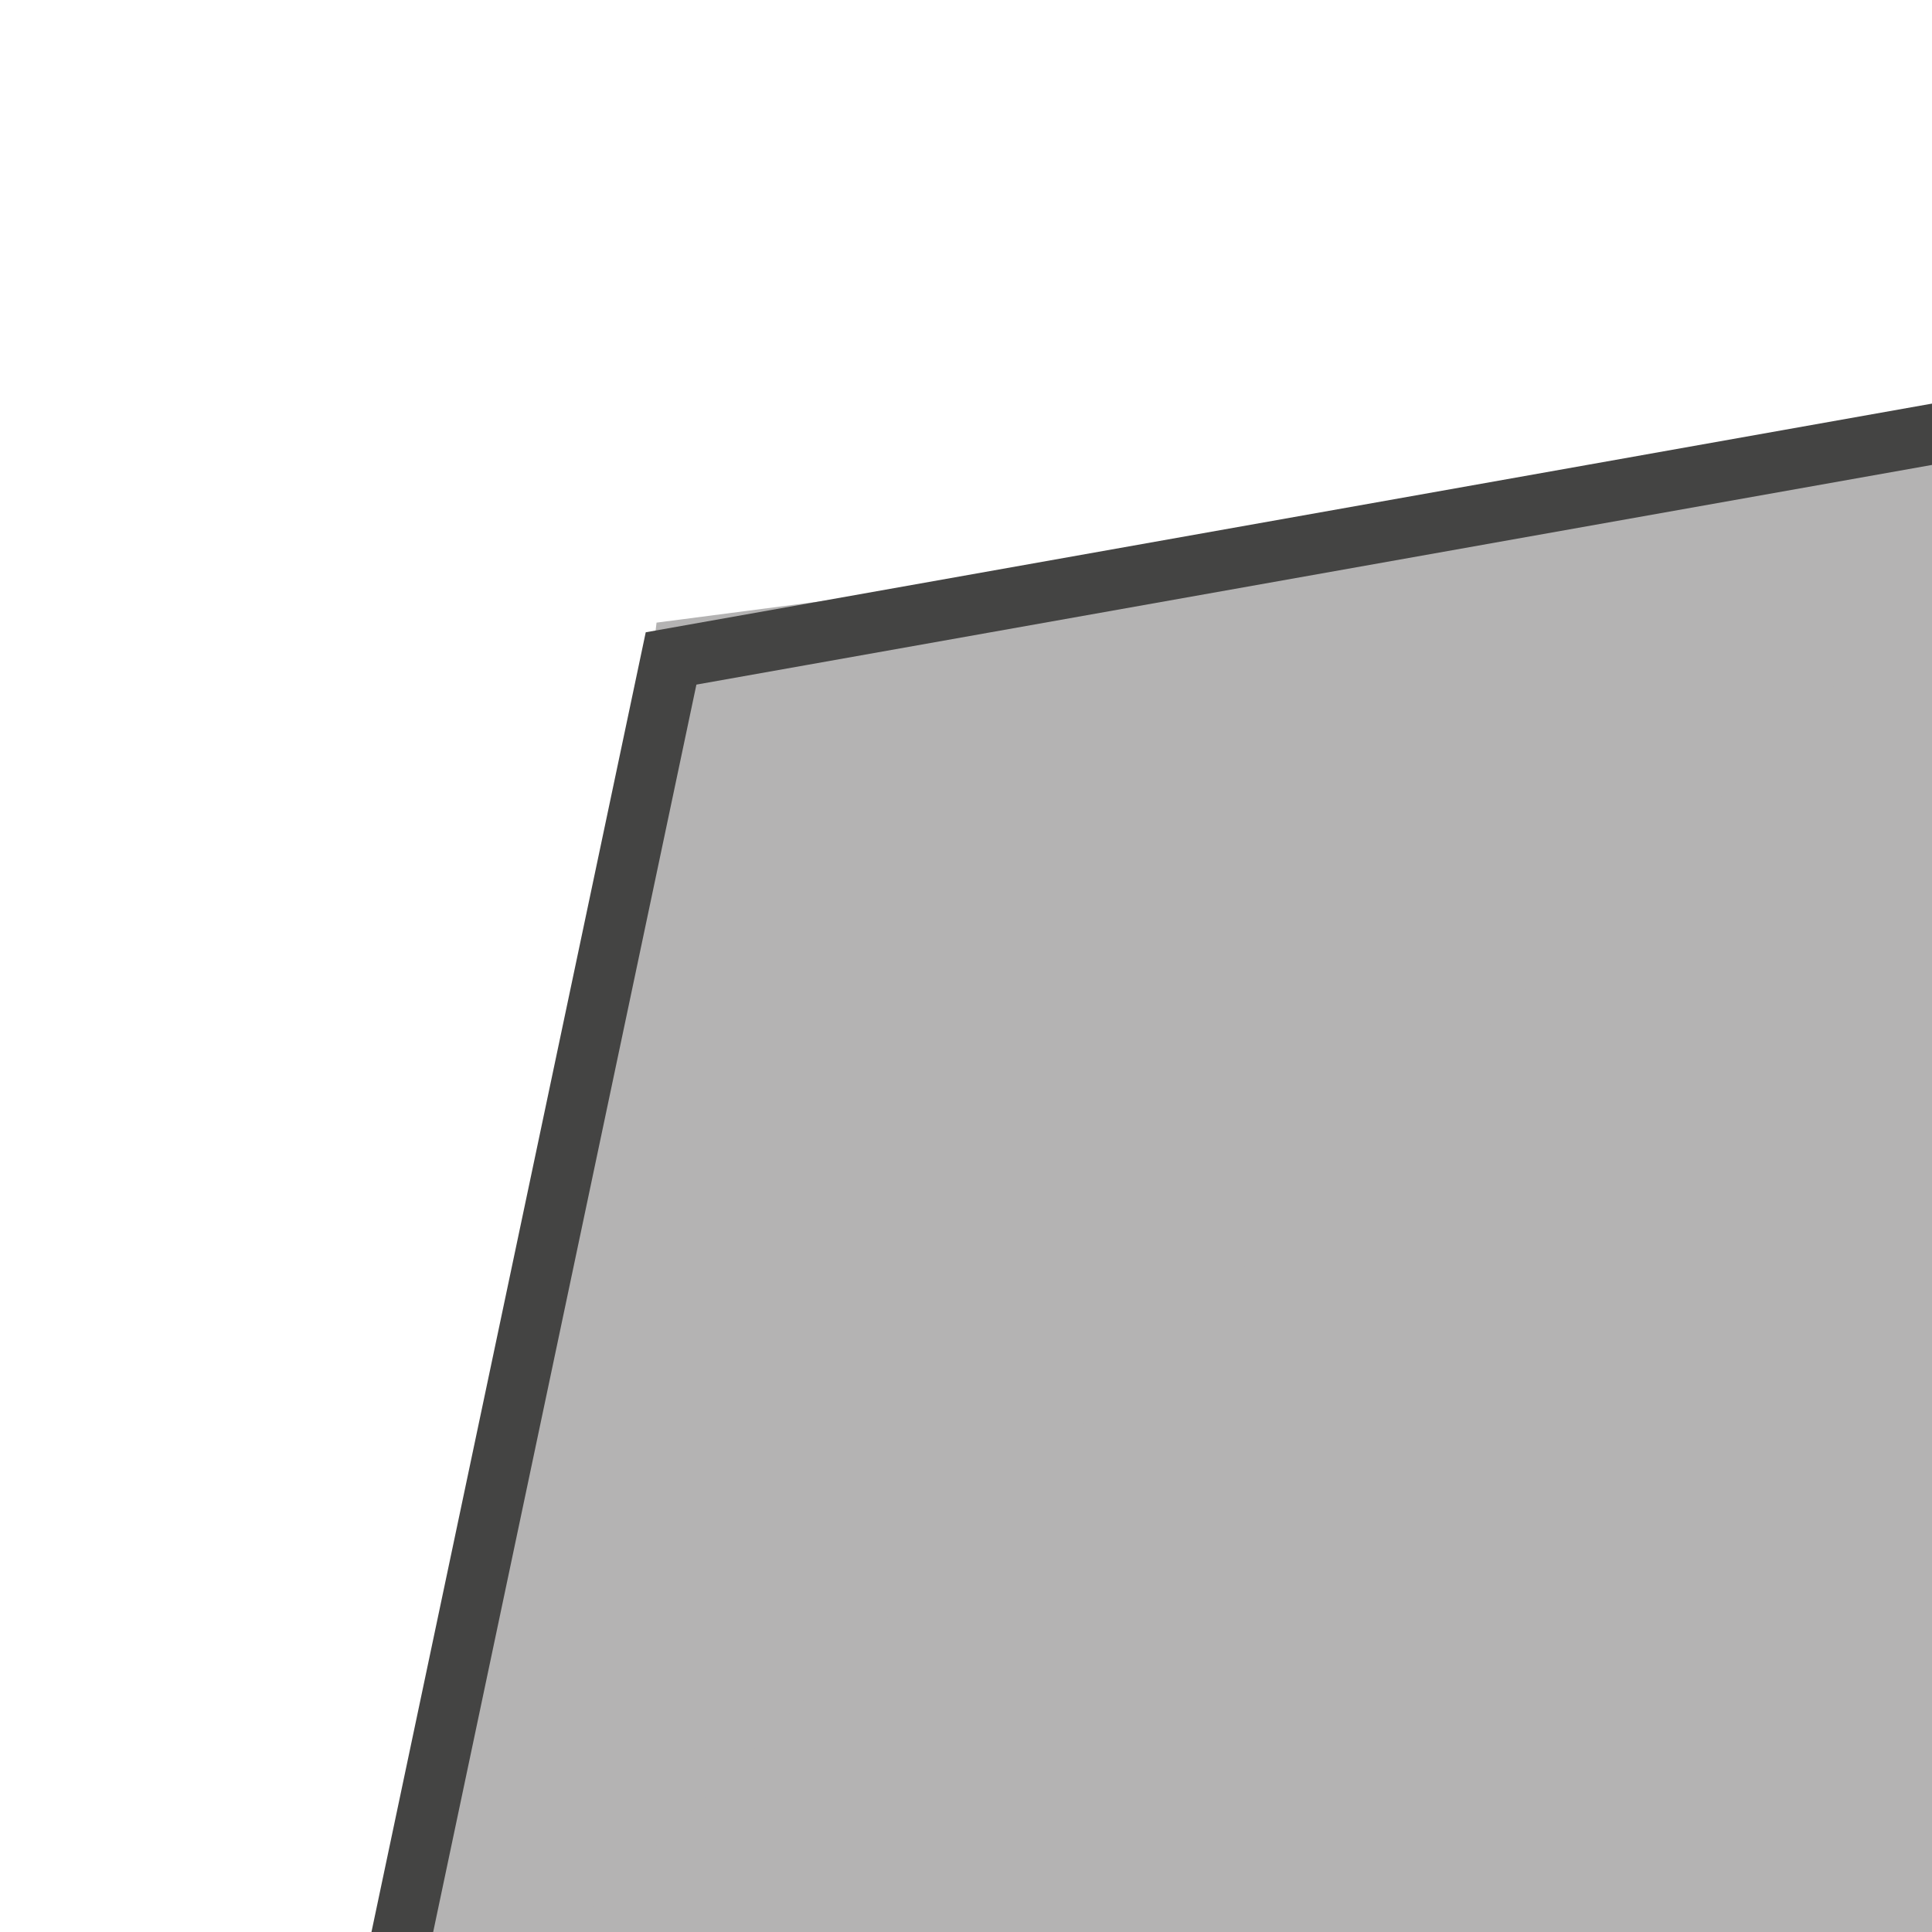 <svg viewBox="0 0 40 40" xmlns="http://www.w3.org/2000/svg">
  <defs>
    <clipPath id="Split_svg__a">
      <path d="M0 32h32V0H0v32z" />
    </clipPath>
  </defs>
  <path d="M13.593 12.89L10.391 40H40V9.453l-26.408 3.438z" fill="#b4b3b3" />
  <path d="M13.895 13.633L8.33 40h3.427L40 12.202V8.991l-26.105 4.642z" fill="#b4b3b3" />
  <g clipPath="url(#Split_svg__a)" transform="matrix(1.25 0 0 -1.25 0 40)">
    <path d="m5.945-3.406 5.17 24.5 24.073 4.28" fill="none" stroke="#444443" strokeLinecap="round" strokeWidth="3.5" />
  </g>
</svg>
